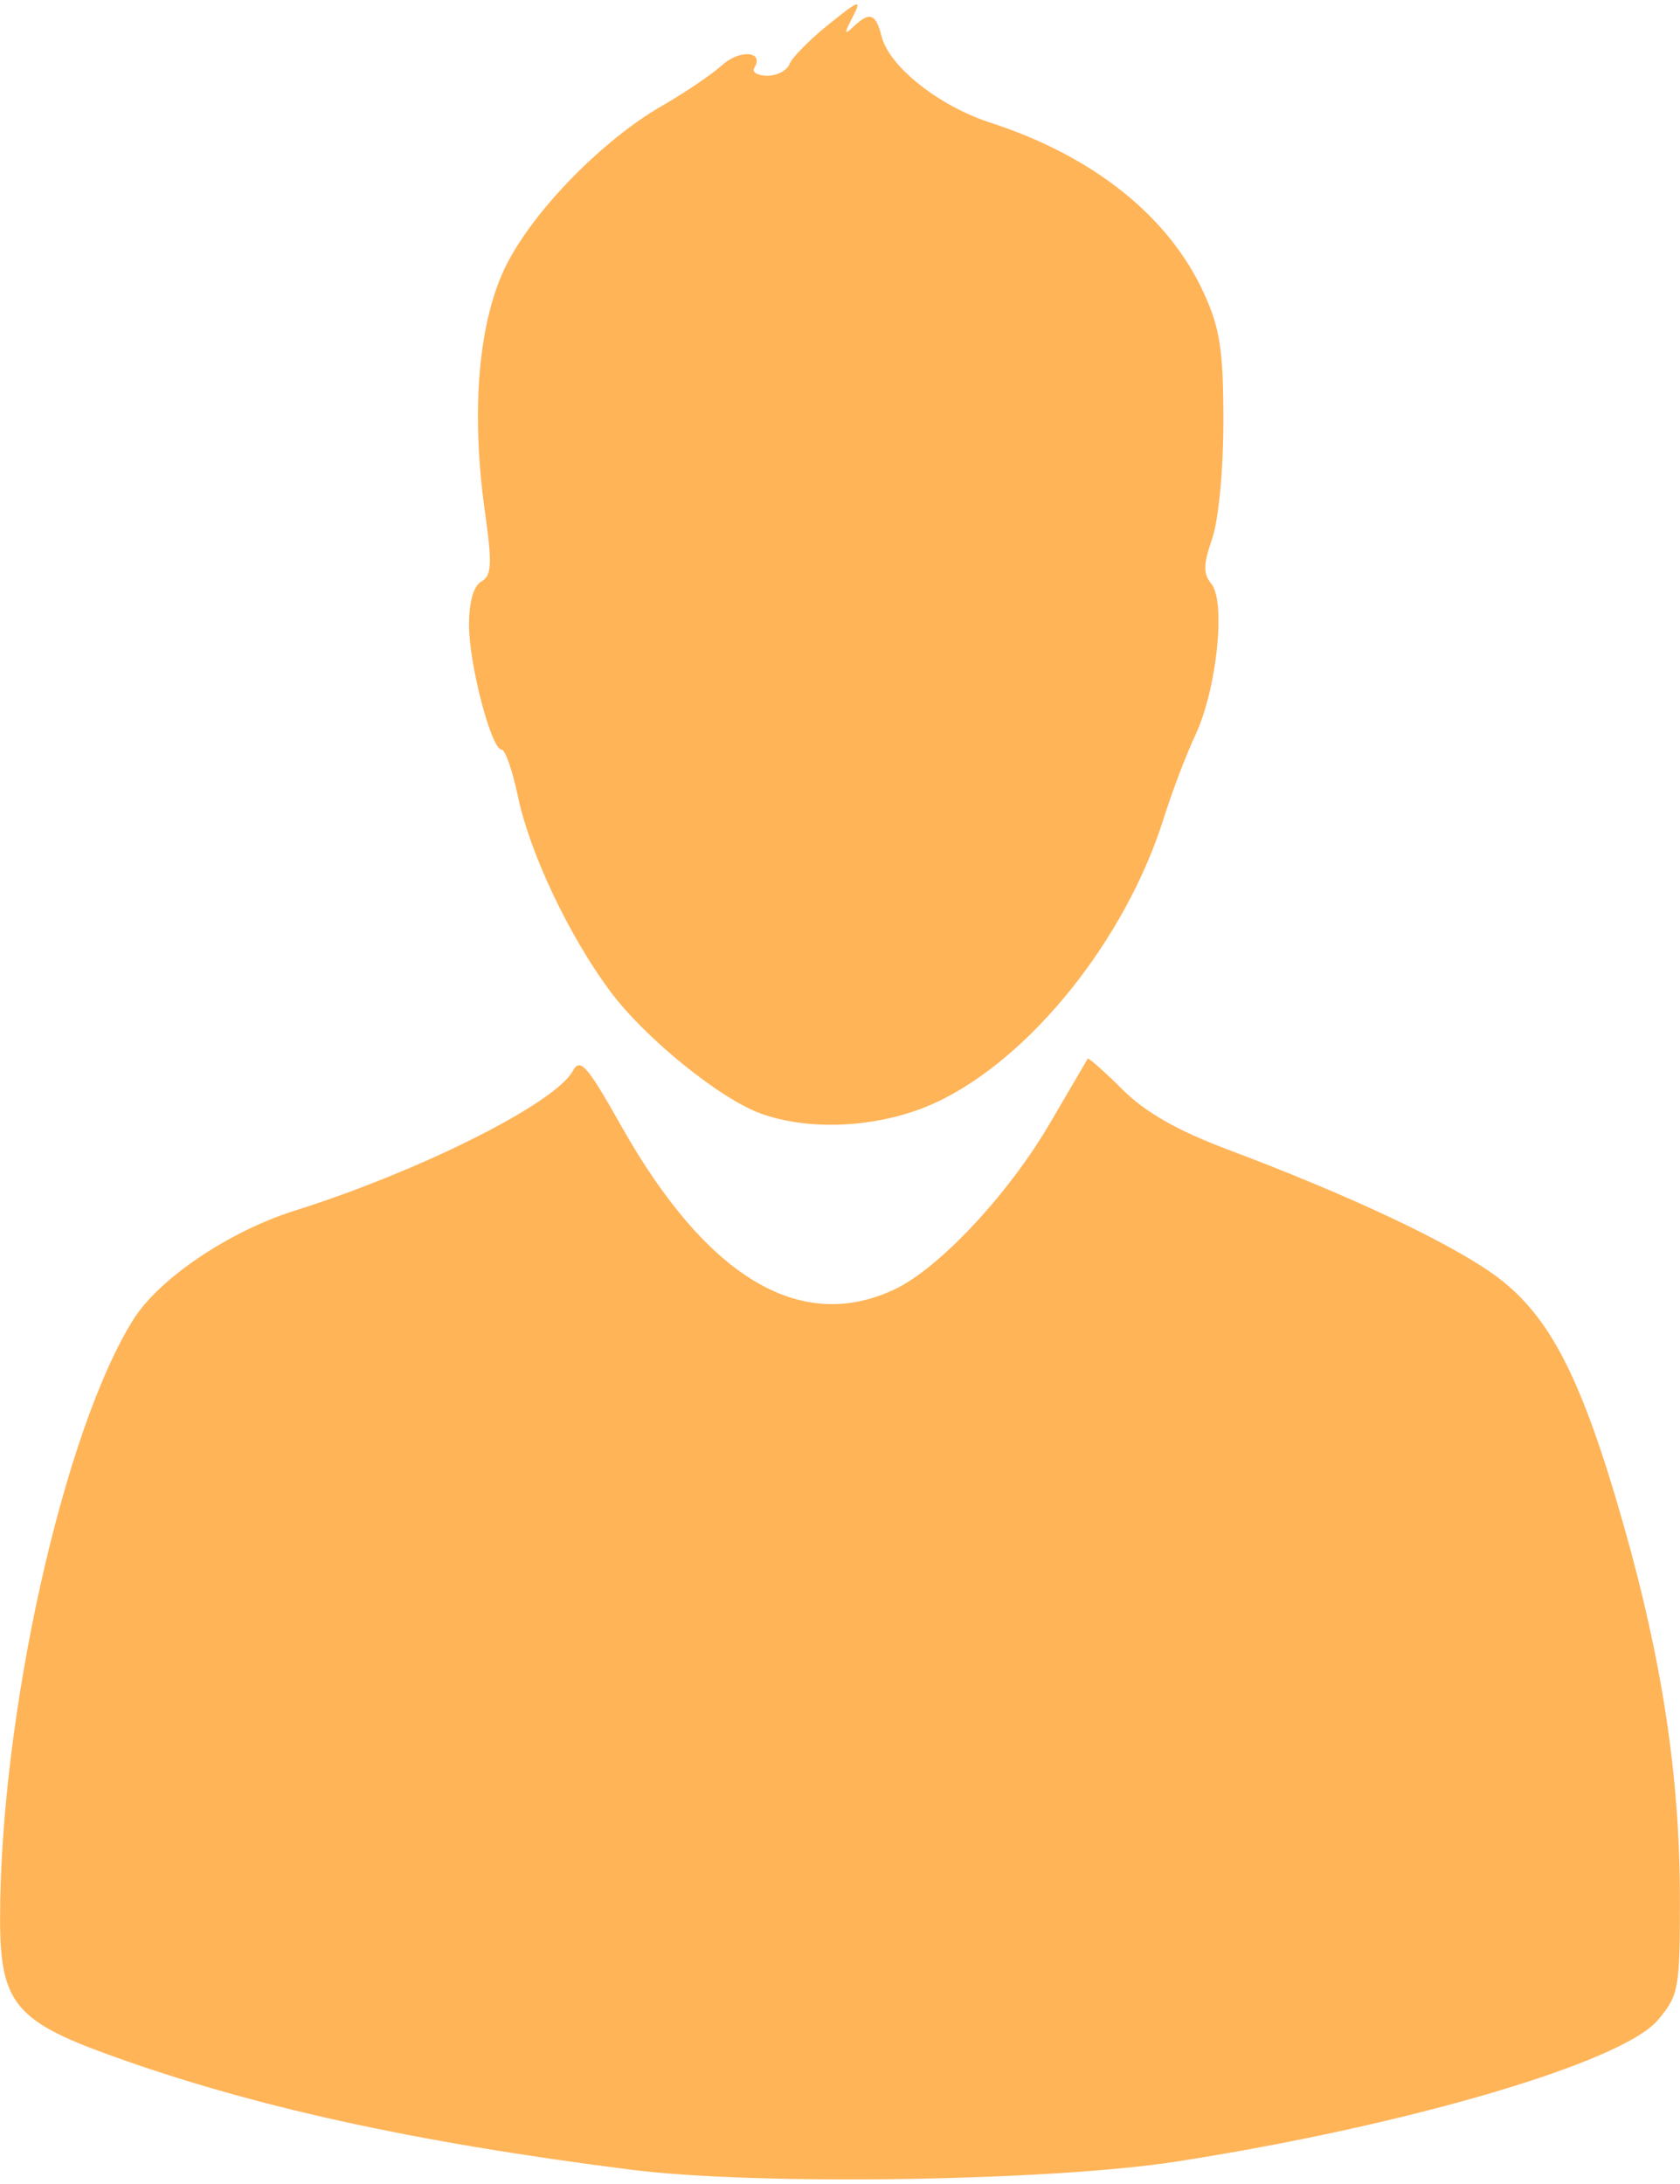 <?xml version="1.0" encoding="UTF-8" standalone="no"?>
<!-- Created with Inkscape (http://www.inkscape.org/) -->

<svg
   xmlns:dc="http://purl.org/dc/elements/1.1/"
   xmlns:cc="http://creativecommons.org/ns#"
   xmlns:rdf="http://www.w3.org/1999/02/22-rdf-syntax-ns#"
   xmlns:svg="http://www.w3.org/2000/svg"
   xmlns="http://www.w3.org/2000/svg"
   xmlns:sodipodi="http://sodipodi.sourceforge.net/DTD/sodipodi-0.dtd"
   xmlns:inkscape="http://www.inkscape.org/namespaces/inkscape"
   id="svg4190"
   version="1.1"
   inkscape:version="0.91 r13725"
   width="197"
   height="256"
   viewBox="0 0 197 256"
   sodipodi:docname="About.svg">
  <defs
     id="defs4194" />
  <sodipodi:namedview
     pagecolor="#ffffff"
     bordercolor="#666666"
     borderopacity="1"
     objecttolerance="10"
     gridtolerance="10"
     guidetolerance="10"
     inkscape:pageopacity="0"
     inkscape:pageshadow="2"
     inkscape:window-width="1547"
     inkscape:window-height="876"
     id="namedview4192"
     showgrid="false"
     inkscape:zoom="2.8867188"
     inkscape:cx="98.153586"
     inkscape:cy="197.28281"
     inkscape:window-x="53"
     inkscape:window-y="24"
     inkscape:window-maximized="1"
     inkscape:current-layer="svg4190" />
  <path
     style="fill:#ffb458;fill-opacity:1"
     d="m 73.997,254.346 c -25.524,-3.233 -44.596,-7.433 -61.343,-13.511 -10.904,-3.957 -12.652,-6.163 -12.645,-15.953 0.016,-23.821 7.442,-57.163 15.639,-70.218 2.997,-4.774 11.207,-10.314 18.849,-12.721 14.781,-4.655 30.627,-12.611 32.677,-16.407 0.853,-1.579 1.672,-0.649 5.66,6.43 10.015,17.776 20.994,24.363 32.012,19.208 5.258,-2.46 13.395,-11.15 18.295,-19.539 2.33,-3.989 4.312,-7.376 4.404,-7.527 0.092,-0.151 1.919,1.466 4.06,3.594 2.721,2.704 6.45,4.831 12.392,7.064 14.529,5.462 26.427,11.089 31.566,14.929 6.229,4.655 9.958,11.972 14.834,29.111 4.533,15.933 6.586,29.556 6.594,43.75 0.006,10.555 -0.137,11.343 -2.573,14.238 -4.187,4.976 -29.389,12.387 -56.421,16.591 -14.863,2.312 -49.26,2.829 -64,0.962 z m 15.214,-123.808 c -4.834,-1.752 -13.642,-8.91 -17.693,-14.378 -4.826,-6.513 -9.393,-16.166 -10.782,-22.786 -0.634,-3.021 -1.492,-5.494 -1.907,-5.494 -1.217,0 -3.832,-9.986 -3.832,-14.632 0,-2.691 0.536,-4.569 1.451,-5.081 1.216,-0.681 1.281,-2.022 0.4,-8.3 -1.667,-11.878 -0.716,-22.465 2.598,-28.942 3.272,-6.394 11.269,-14.541 18.169,-18.509 2.685,-1.544 5.861,-3.694 7.058,-4.777 2.077,-1.88 4.987,-1.642 3.781,0.309 -0.316,0.512 0.365,0.931 1.515,0.931 1.15,0 2.329,-0.622 2.621,-1.382 0.292,-0.76 2.35,-2.845 4.575,-4.632 3.632,-2.919 3.919,-3.007 2.816,-0.868 -1.016,1.97 -1,2.166 0.094,1.132 1.91,-1.805 2.628,-1.557 3.305,1.139 0.889,3.54 6.716,8.157 12.776,10.121 12.049,3.906 20.92,10.992 25.022,19.99 1.888,4.141 2.28,6.718 2.279,15 -7.1e-4,5.697 -0.569,11.63 -1.321,13.789 -1.045,3.001 -1.064,4.096 -0.092,5.268 1.72,2.073 0.645,12.346 -1.85,17.679 -1.097,2.345 -2.771,6.739 -3.718,9.764 -4.448,14.196 -15.617,28.158 -26.667,33.335 -6.286,2.945 -14.641,3.481 -20.598,1.322 z"
     id="path4200"
     inkscape:connector-curvature="0" />
</svg>
